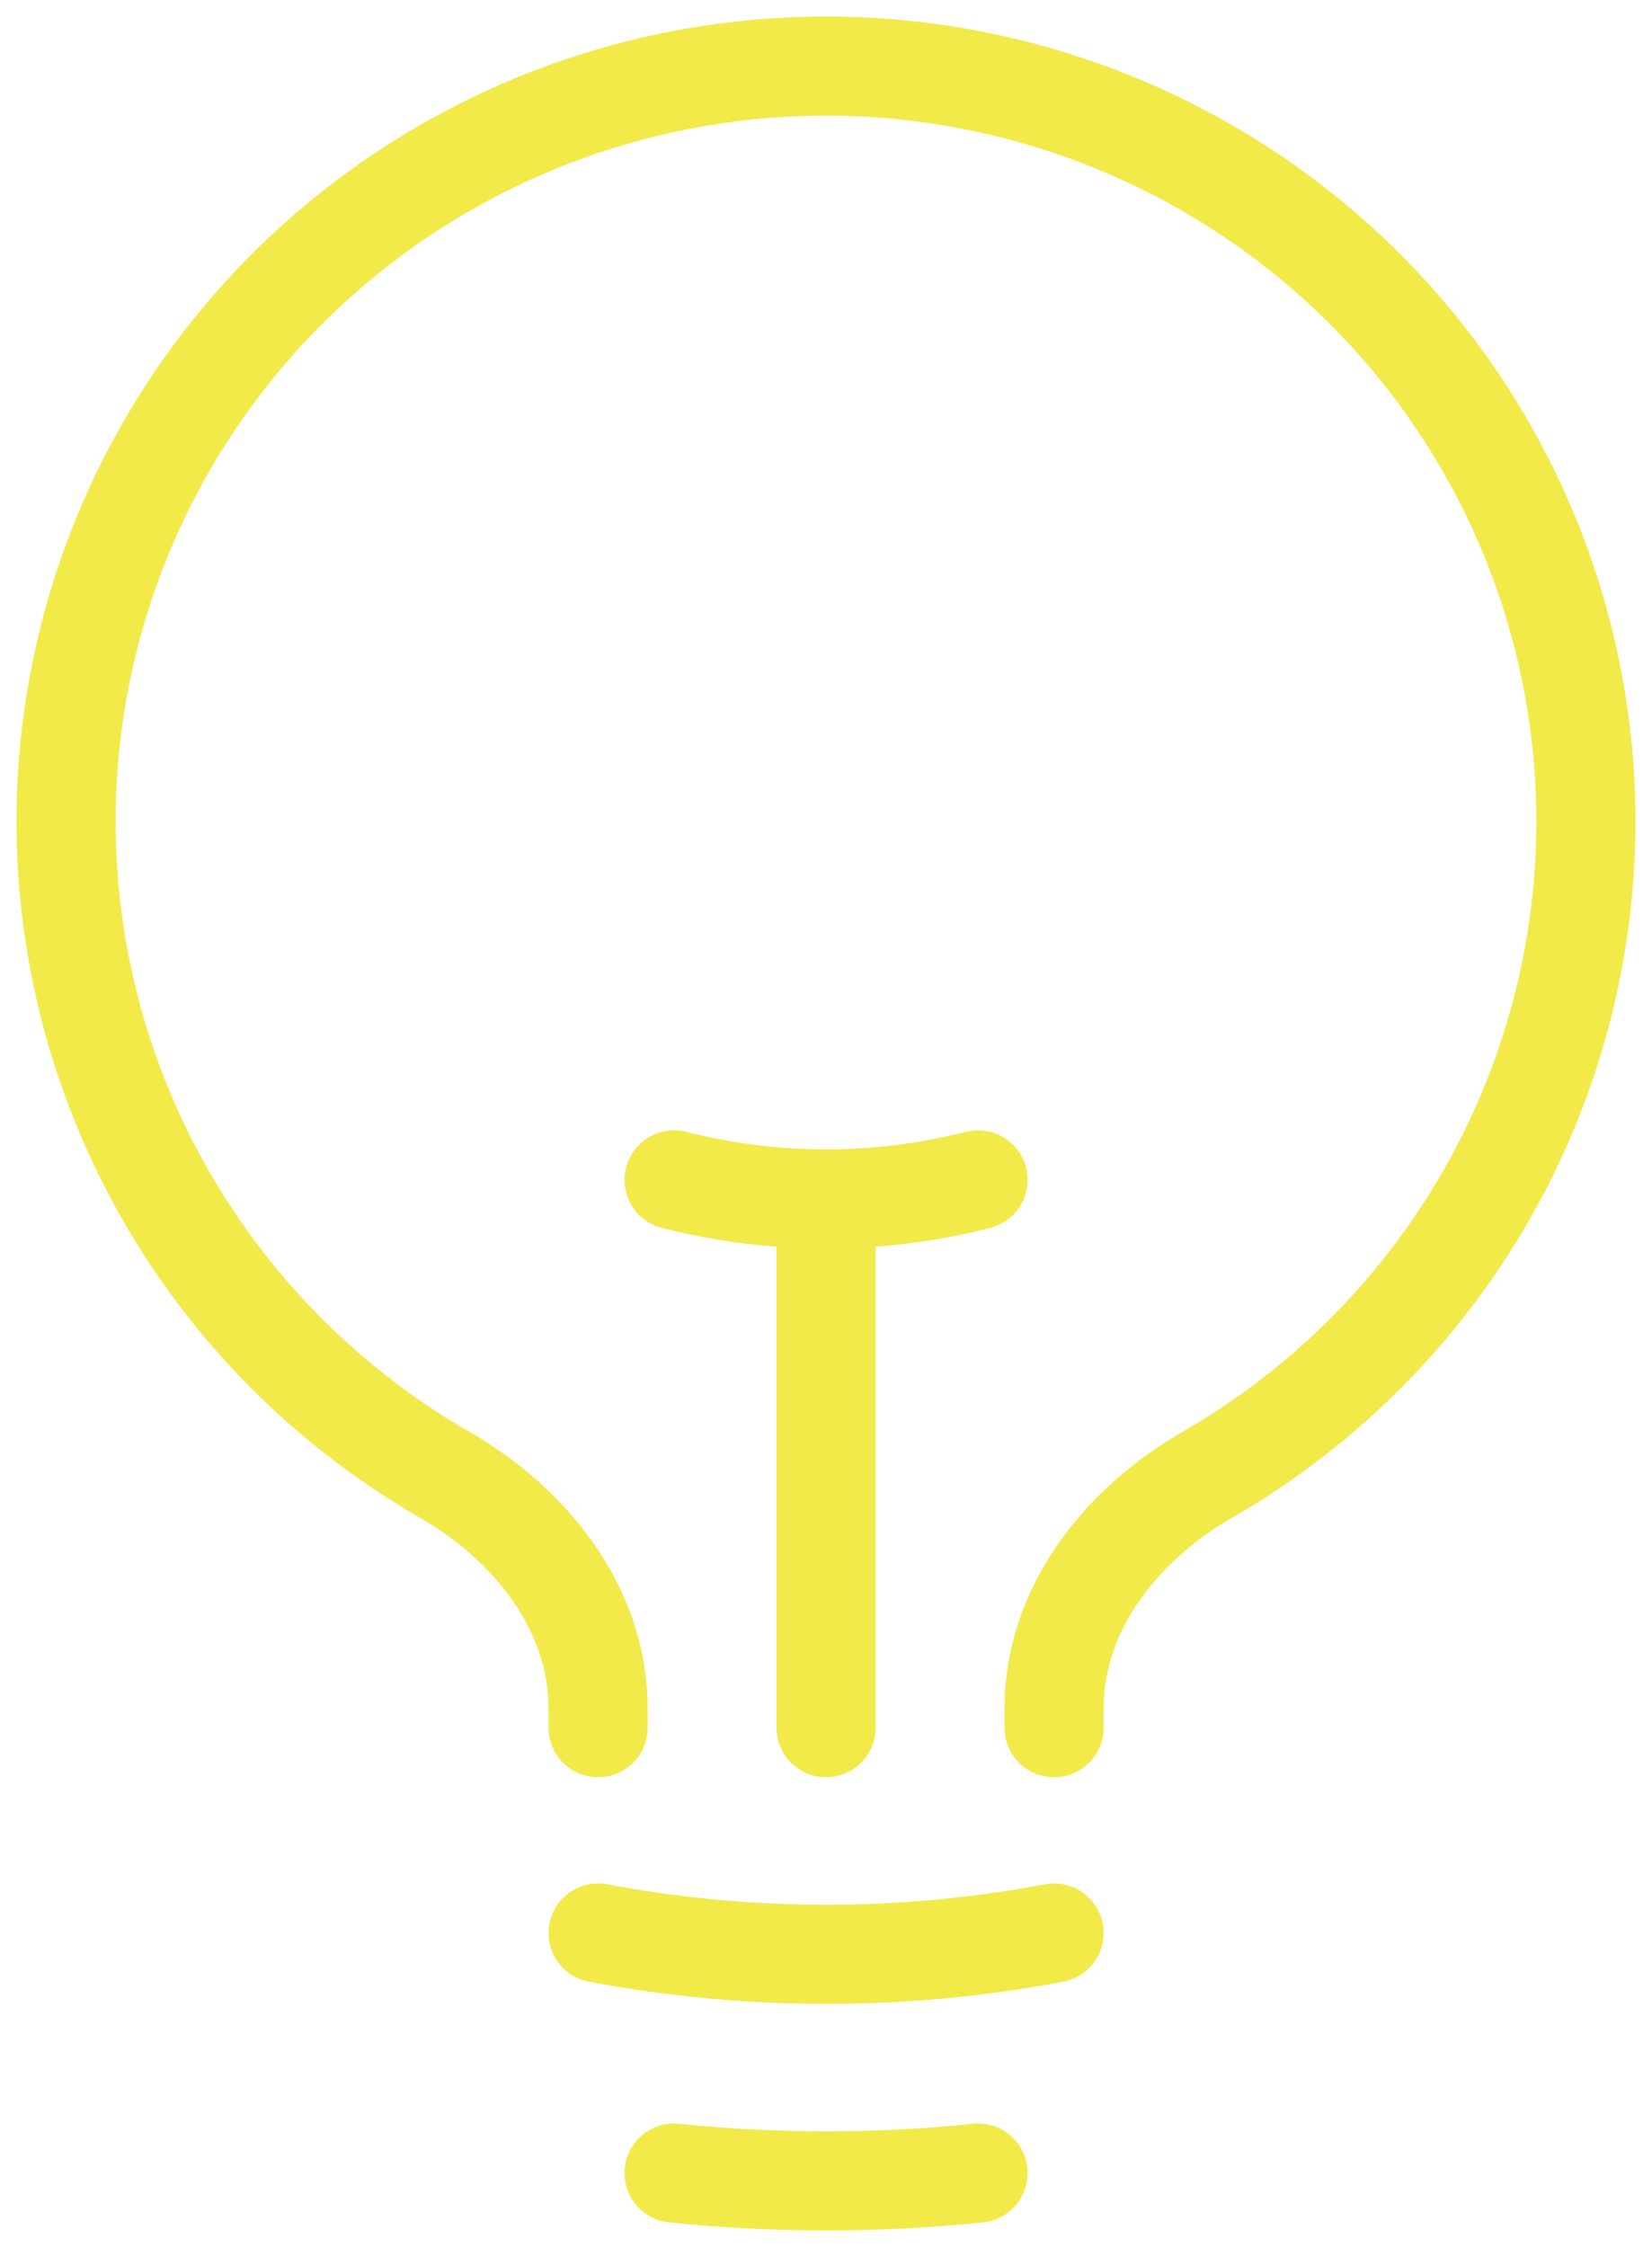 <svg width="25" height="34" viewBox="0 0 25 34" fill="none" xmlns="http://www.w3.org/2000/svg">
<path d="M12.501 26.142V18.141M12.501 18.141C13.277 18.142 14.049 18.045 14.801 17.853M12.501 18.141C11.725 18.142 10.952 18.045 10.201 17.853M15.951 29.249C13.671 29.679 11.33 29.679 9.051 29.249M14.801 32.881C13.272 33.04 11.73 33.04 10.201 32.881M15.951 26.142V25.849C15.951 24.351 16.96 23.071 18.263 22.32C20.453 21.06 22.163 19.117 23.129 16.793C24.095 14.469 24.263 11.893 23.606 9.464C22.95 7.035 21.506 4.89 19.498 3.36C17.49 1.829 15.03 1 12.5 1C9.97 1 7.51 1.829 5.502 3.36C3.494 4.89 2.05 7.035 1.394 9.464C0.737 11.893 0.905 14.469 1.871 16.793C2.837 19.117 4.547 21.06 6.737 22.32C8.04 23.071 9.051 24.351 9.051 25.849V26.142" stroke="#F1EA49" stroke-width="1.5" stroke-linecap="round" stroke-linejoin="round"/>
</svg>
